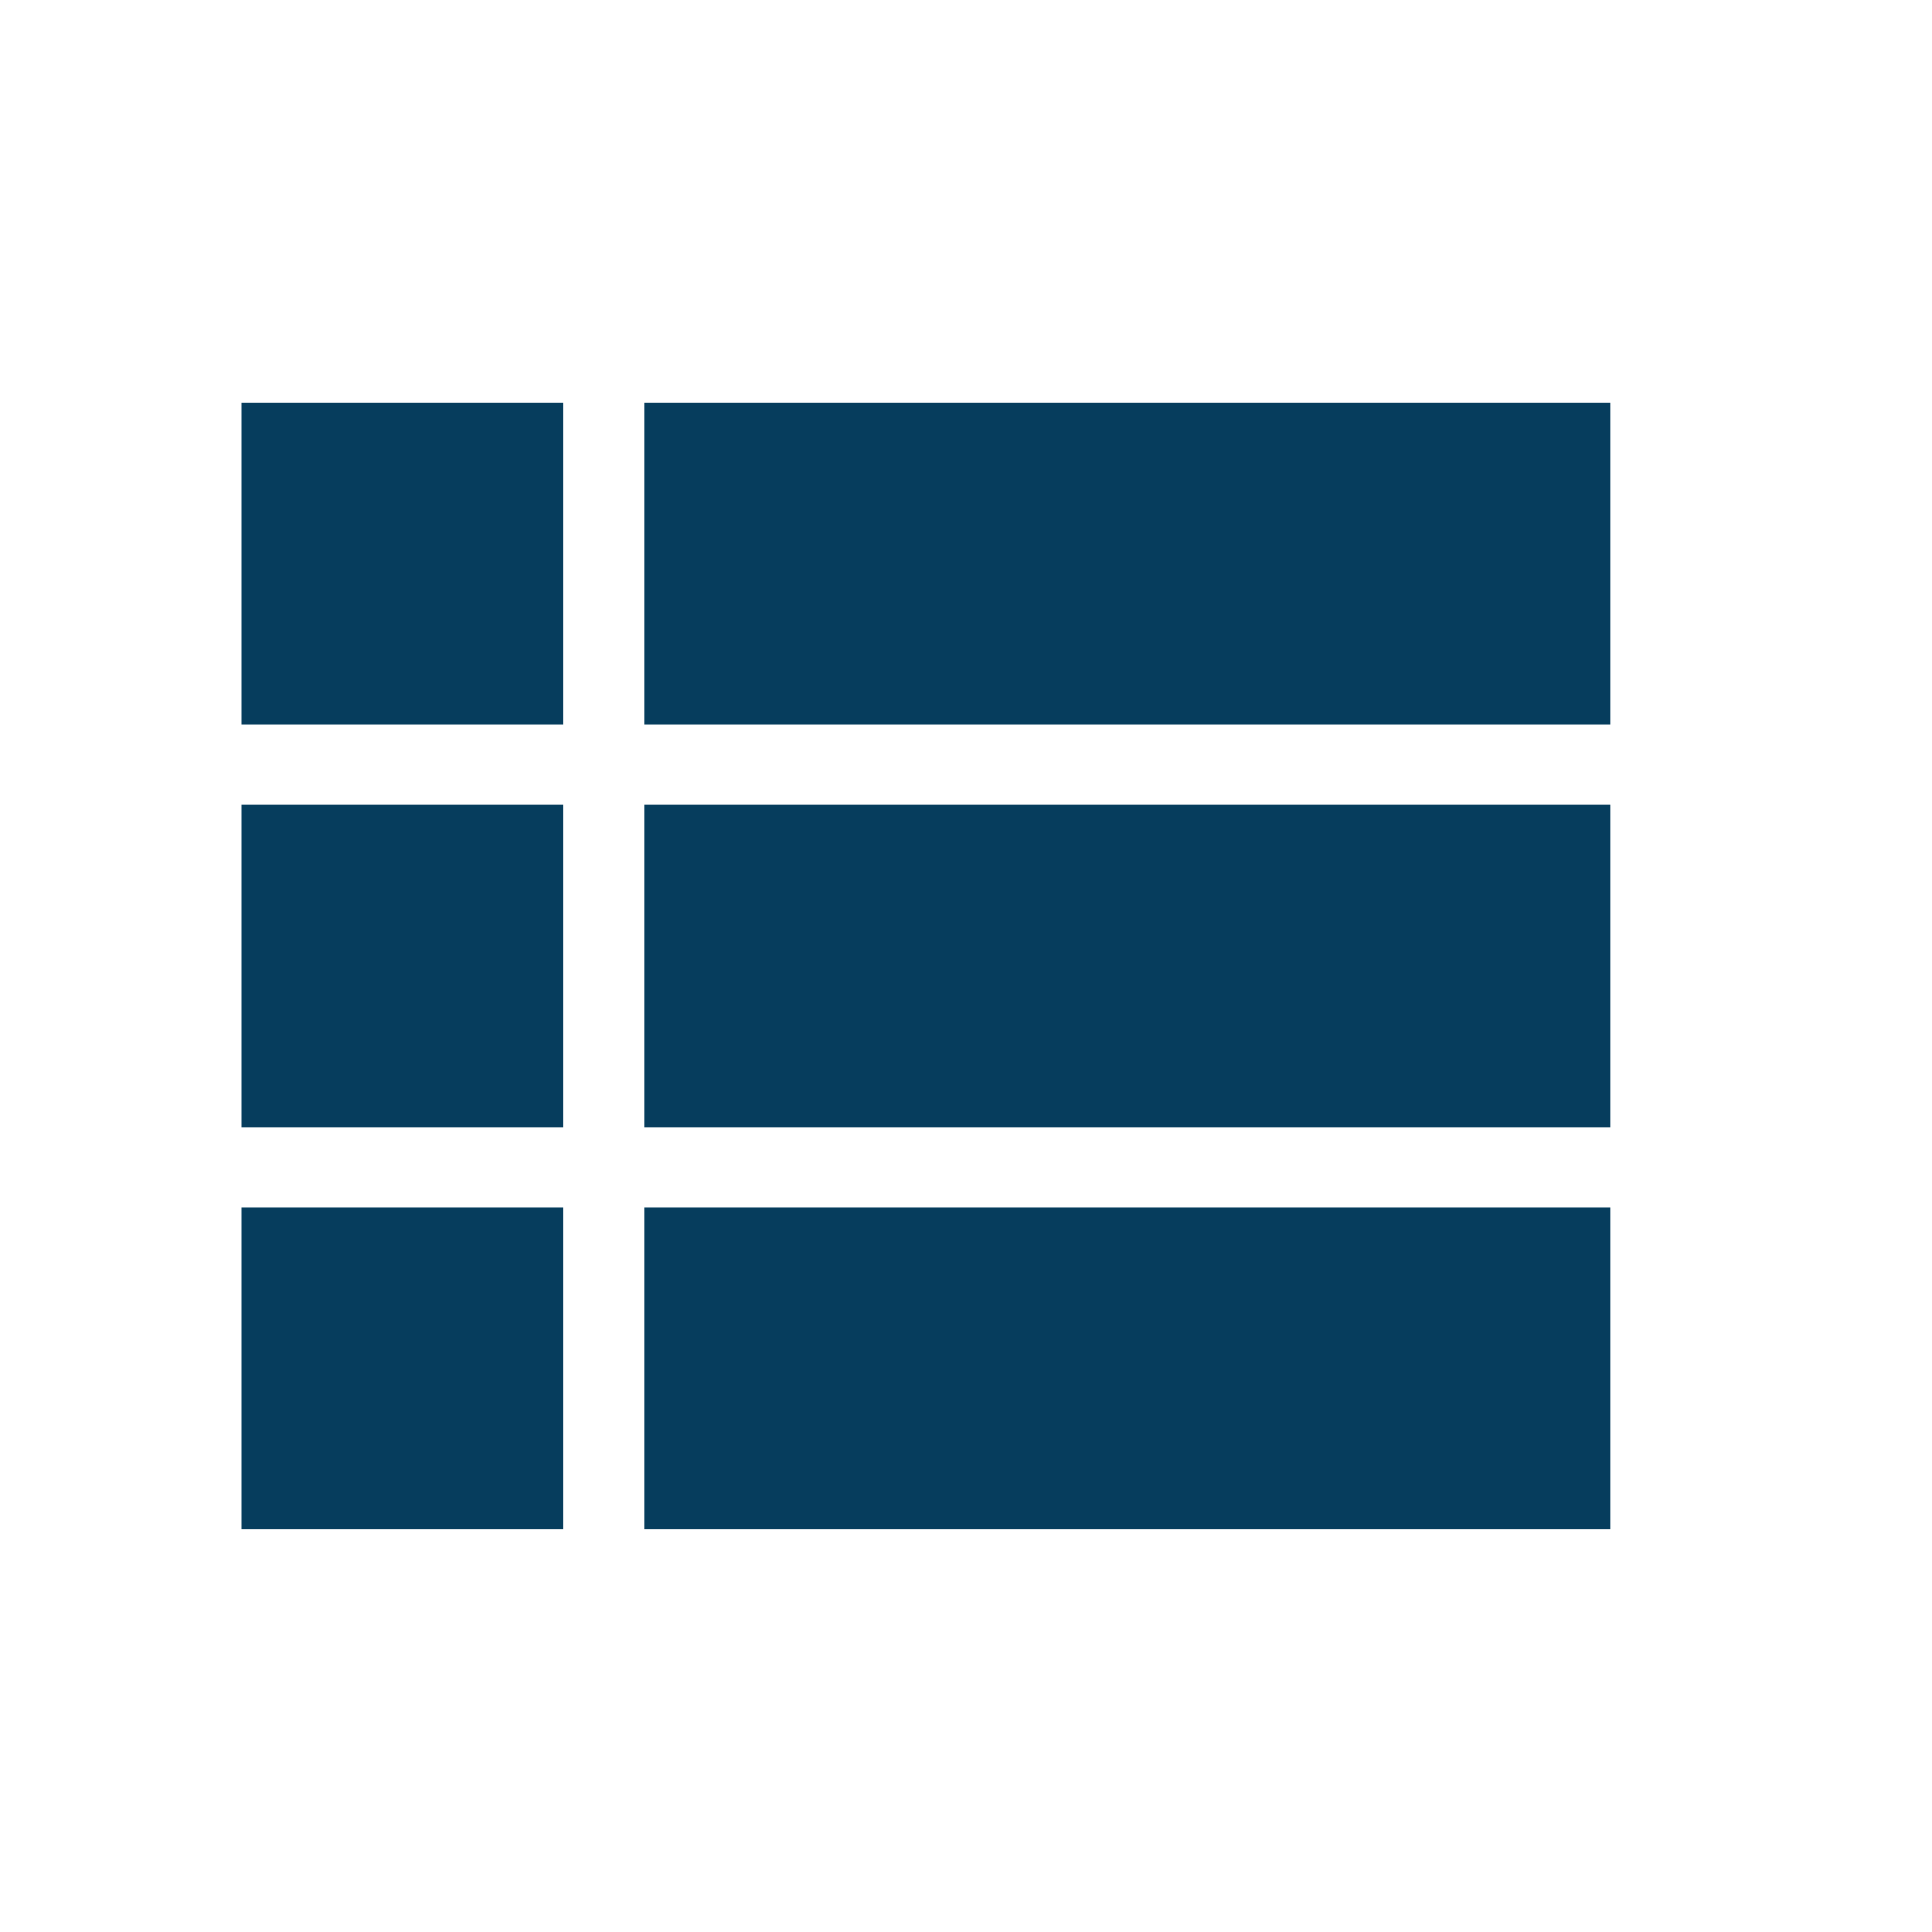 <svg xmlns="http://www.w3.org/2000/svg" width="24" height="24" viewBox="0 0 24 24">
    <path fill="none" d="M0 0h24v24H0z" opacity="0.87"/>
    <path fill="#063d5d" d="M3 14h4v-4H3zm0 5h4v-4H3zM3 9h4V5H3zm5 5h12v-4H8zm0 5h12v-4H8zM8 5v4h12V5z"/>
</svg>
